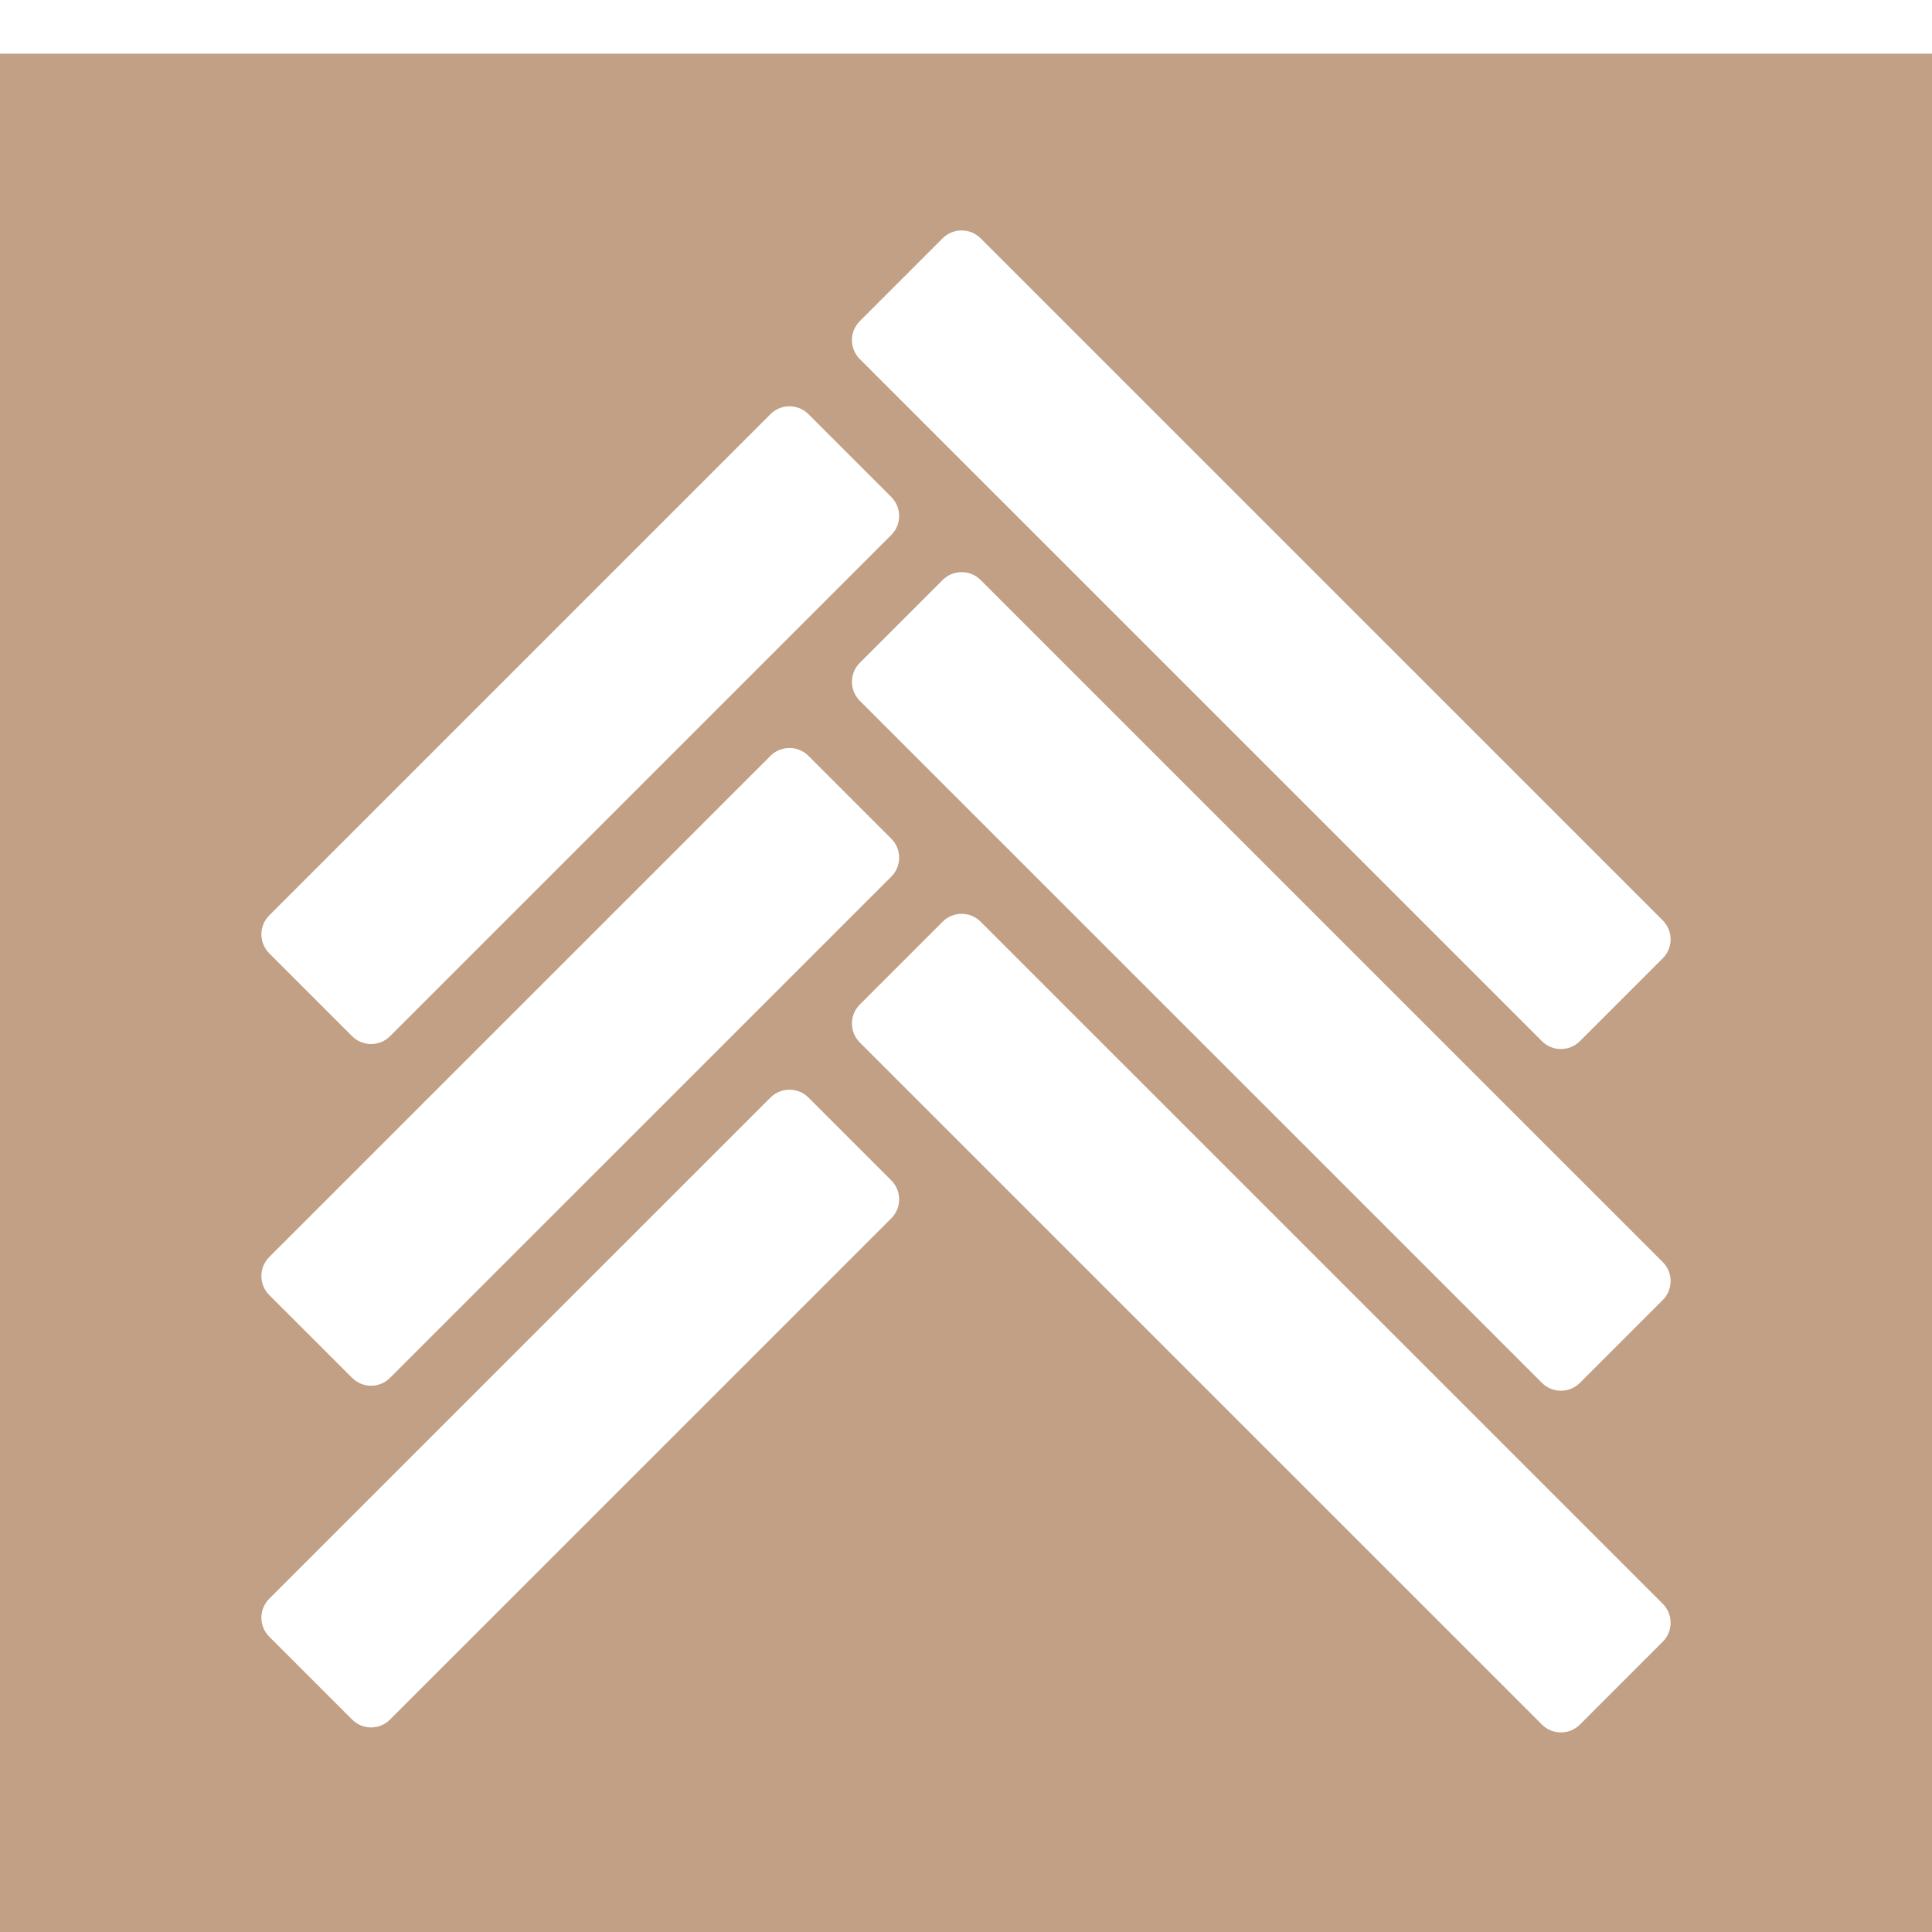<?xml version="1.0" encoding="UTF-8"?>
<svg width="36px" height="36px" viewBox="0 0 36 34" version="1.1" xmlns="http://www.w3.org/2000/svg" xmlns:xlink="http://www.w3.org/1999/xlink">
    <!-- Generator: Sketch 49.2 (51160) - http://www.bohemiancoding.com/sketch -->
    <title>Artboard</title>
    <desc>Created with Sketch.</desc>
    <defs></defs>
    <g id="Artboard" stroke="none" stroke-width="1" fill="none" fill-rule="evenodd">
        <rect id="Rectangle" fill="#C1A086" x="0" y="0" width="36" height="36"></rect>
        <path d="M18.272,3.44 L30.983,16.15 C31.178,16.345 31.178,16.662 30.983,16.857 L29.439,18.401 C29.243,18.596 28.927,18.596 28.732,18.401 L16.021,5.691 C15.826,5.496 15.826,5.179 16.021,4.984 L17.565,3.44 C17.761,3.245 18.077,3.245 18.272,3.44 Z M18.272,9.807 L30.983,22.517 C31.178,22.712 31.178,23.029 30.983,23.224 L29.439,24.768 C29.243,24.963 28.927,24.963 28.732,24.768 L16.021,12.058 C15.826,11.863 15.826,11.546 16.021,11.351 L17.565,9.807 C17.761,9.612 18.077,9.612 18.272,9.807 Z M14.357,6.717 C14.552,6.522 14.869,6.522 15.064,6.717 L16.608,8.261 C16.803,8.456 16.803,8.773 16.608,8.968 L7.268,18.308 C7.073,18.503 6.757,18.503 6.561,18.308 L5.017,16.764 C4.822,16.568 4.822,16.252 5.017,16.057 L14.357,6.717 Z M14.357,13.084 C14.552,12.889 14.869,12.889 15.064,13.084 L16.608,14.628 C16.803,14.823 16.803,15.14 16.608,15.335 L7.268,24.674 C7.073,24.87 6.757,24.87 6.561,24.674 L5.017,23.131 C4.822,22.935 4.822,22.619 5.017,22.423 L14.357,13.084 Z M14.357,19.451 C14.552,19.256 14.869,19.256 15.064,19.451 L16.608,20.995 C16.803,21.19 16.803,21.507 16.608,21.702 L7.268,31.041 C7.073,31.237 6.757,31.237 6.561,31.041 L5.017,29.497 C4.822,29.302 4.822,28.986 5.017,28.79 L14.357,19.451 Z M18.272,16.174 L30.983,28.884 C31.178,29.079 31.178,29.396 30.983,29.591 L29.439,31.135 C29.243,31.33 28.927,31.33 28.732,31.135 L16.021,18.425 C15.826,18.23 15.826,17.913 16.021,17.718 L17.565,16.174 C17.761,15.979 18.077,15.979 18.272,16.174 Z" id="Combined-Shape" fill="#FFFFFF"></path>
    </g>
</svg>